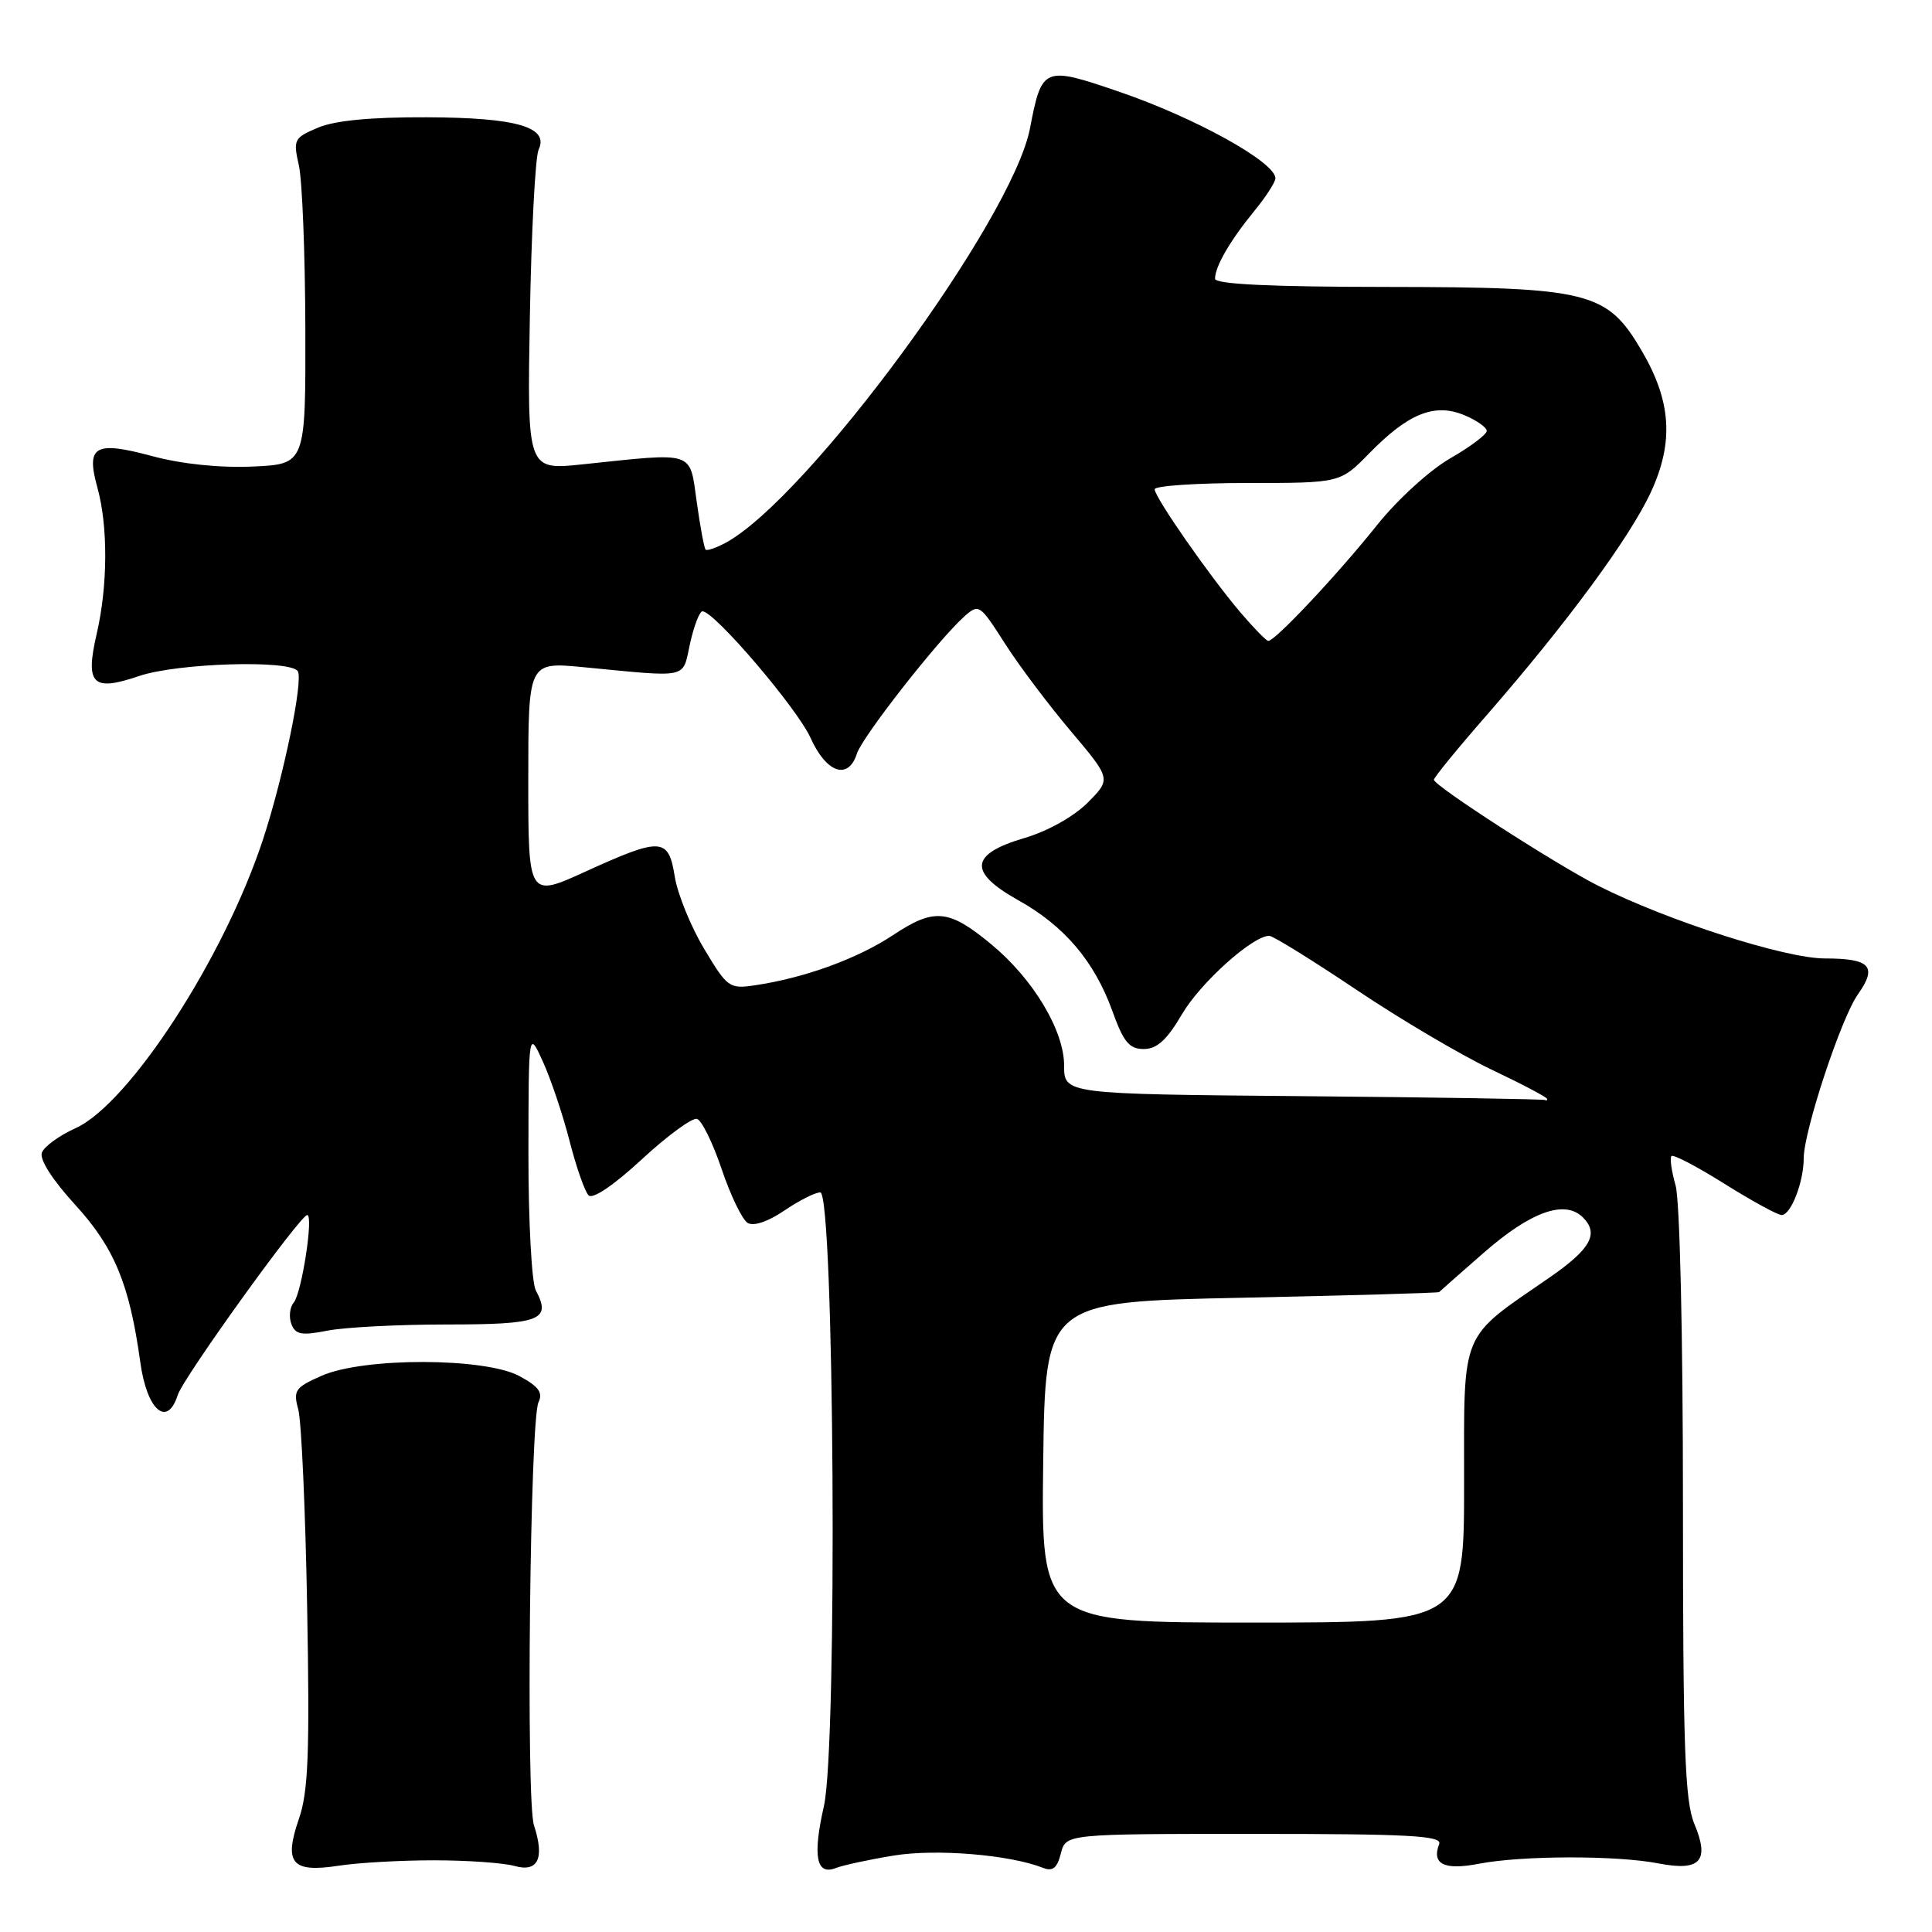 <?xml version="1.0" encoding="UTF-8" standalone="no"?>
<!DOCTYPE svg PUBLIC "-//W3C//DTD SVG 1.1//EN" "http://www.w3.org/Graphics/SVG/1.1/DTD/svg11.dtd" >
<svg xmlns="http://www.w3.org/2000/svg" xmlns:xlink="http://www.w3.org/1999/xlink" version="1.1" viewBox="0 0 256 256">
 <g >
 <path fill="currentColor"
d=" M 57.50 246.50 C 61.90 246.50 66.70 246.84 68.18 247.25 C 71.30 248.13 72.19 246.24 70.75 241.85 C 69.68 238.61 70.23 188.17 71.35 185.82 C 71.97 184.53 71.38 183.72 68.83 182.34 C 64.25 179.87 48.19 179.84 42.63 182.29 C 39.11 183.84 38.83 184.24 39.52 186.75 C 39.94 188.26 40.47 200.10 40.70 213.05 C 41.05 232.32 40.85 237.40 39.61 241.00 C 37.58 246.89 38.66 248.17 44.85 247.22 C 47.41 246.82 53.10 246.50 57.50 246.50 Z  M 118.43 245.87 C 124.04 244.95 133.80 245.76 138.21 247.50 C 139.49 248.01 140.08 247.53 140.57 245.59 C 141.22 243.00 141.22 243.00 166.22 243.00 C 186.71 243.00 191.12 243.24 190.70 244.34 C 189.67 247.02 191.36 247.85 196.00 246.95 C 201.68 245.86 214.19 245.83 219.74 246.91 C 225.31 247.99 226.57 246.60 224.51 241.67 C 223.25 238.67 223.00 231.57 223.00 199.28 C 223.00 176.86 222.59 159.04 222.02 157.06 C 221.48 155.17 221.24 153.43 221.48 153.18 C 221.73 152.94 224.90 154.59 228.52 156.87 C 232.15 159.14 235.55 161.00 236.08 161.00 C 237.30 161.00 239.00 156.63 239.00 153.49 C 239.00 149.90 243.96 134.88 246.18 131.76 C 248.80 128.06 247.83 127.00 241.81 127.00 C 236.56 127.00 220.98 122.01 211.79 117.38 C 206.20 114.56 190.00 104.11 190.00 103.32 C 190.00 103.02 193.19 99.11 197.10 94.64 C 207.65 82.53 216.01 71.17 218.78 65.15 C 221.81 58.55 221.45 53.15 217.53 46.47 C 212.94 38.63 210.60 38.05 183.75 38.02 C 168.33 38.01 161.00 37.66 161.00 36.93 C 161.00 35.32 162.98 31.90 166.15 28.02 C 167.72 26.11 169.00 24.13 169.00 23.63 C 169.00 21.49 158.39 15.61 148.25 12.14 C 138.29 8.73 138.05 8.83 136.48 17.00 C 134.15 29.14 106.97 66.13 96.10 71.95 C 94.85 72.61 93.68 73.01 93.50 72.83 C 93.31 72.65 92.78 69.80 92.32 66.50 C 91.35 59.65 92.25 59.95 77.17 61.53 C 69.85 62.30 69.85 62.30 70.21 41.90 C 70.41 30.68 70.93 20.75 71.37 19.83 C 72.78 16.83 68.45 15.58 56.50 15.54 C 49.18 15.51 44.38 15.97 42.15 16.91 C 38.95 18.26 38.83 18.50 39.60 21.91 C 40.05 23.89 40.43 33.60 40.46 43.50 C 40.50 61.50 40.50 61.50 33.50 61.82 C 29.12 62.01 24.14 61.50 20.18 60.44 C 12.54 58.39 11.37 59.06 12.91 64.63 C 14.32 69.71 14.29 77.60 12.82 83.95 C 11.26 90.70 12.24 91.68 18.42 89.58 C 23.50 87.85 38.51 87.40 39.46 88.94 C 40.21 90.15 37.57 102.93 34.88 111.14 C 29.72 126.89 17.13 146.28 9.99 149.50 C 7.86 150.46 5.86 151.91 5.55 152.73 C 5.21 153.63 6.94 156.34 9.99 159.67 C 15.17 165.35 17.16 170.17 18.59 180.50 C 19.46 186.86 22.16 189.22 23.55 184.85 C 24.27 182.56 39.79 161.00 40.71 161.00 C 41.57 161.00 39.98 171.32 38.92 172.60 C 38.39 173.23 38.26 174.51 38.61 175.44 C 39.15 176.85 39.96 176.99 43.38 176.32 C 45.65 175.87 52.78 175.50 59.24 175.50 C 71.61 175.50 73.10 174.93 71.00 170.99 C 70.45 169.97 70.01 161.79 70.02 152.82 C 70.04 136.50 70.04 136.50 71.95 140.70 C 73.00 143.02 74.59 147.74 75.47 151.19 C 76.36 154.65 77.49 157.89 77.99 158.39 C 78.54 158.94 81.36 157.03 85.06 153.60 C 88.45 150.47 91.73 148.07 92.36 148.26 C 92.99 148.46 94.46 151.46 95.63 154.93 C 96.80 158.40 98.35 161.60 99.06 162.04 C 99.85 162.52 101.73 161.89 103.91 160.42 C 105.86 159.09 108.01 158.00 108.69 158.00 C 110.55 158.00 110.99 231.35 109.17 239.33 C 107.66 245.97 108.16 248.55 110.76 247.52 C 111.72 247.15 115.17 246.40 118.43 245.87 Z  M 138.23 193.75 C 138.50 172.50 138.50 172.50 164.50 171.96 C 178.80 171.66 190.59 171.32 190.69 171.21 C 190.80 171.09 193.42 168.78 196.53 166.06 C 202.84 160.53 207.35 158.92 209.75 161.32 C 211.90 163.47 210.78 165.50 205.36 169.25 C 193.34 177.54 194.00 175.96 194.00 196.60 C 194.00 215.00 194.00 215.00 165.98 215.00 C 137.96 215.00 137.96 215.00 138.23 193.75 Z  M 172.75 145.25 C 141.00 144.97 141.00 144.97 141.00 141.18 C 141.00 136.55 136.90 129.72 131.39 125.16 C 125.71 120.45 123.81 120.27 118.31 123.92 C 113.58 127.05 106.56 129.60 100.00 130.56 C 96.65 131.06 96.36 130.85 93.29 125.70 C 91.52 122.74 89.78 118.45 89.41 116.16 C 88.58 110.96 87.64 110.91 77.62 115.47 C 70.00 118.95 70.00 118.95 70.00 103.33 C 70.00 87.71 70.00 87.71 77.25 88.40 C 91.53 89.77 90.38 90.02 91.44 85.25 C 91.96 82.91 92.70 81.00 93.08 81.00 C 94.66 81.00 105.64 93.86 107.40 97.77 C 109.50 102.44 112.41 103.42 113.55 99.85 C 114.26 97.62 124.25 84.86 127.75 81.71 C 129.70 79.97 129.82 80.05 133.12 85.21 C 134.97 88.12 138.91 93.36 141.87 96.86 C 147.24 103.22 147.24 103.22 144.12 106.36 C 142.28 108.20 138.82 110.14 135.75 111.04 C 128.50 113.17 128.26 115.56 134.92 119.28 C 141.05 122.70 145.02 127.39 147.40 133.98 C 148.87 138.08 149.63 139.00 151.56 139.00 C 153.30 139.00 154.62 137.80 156.62 134.39 C 159.06 130.22 165.98 124.00 168.18 124.00 C 168.67 124.00 173.84 127.20 179.67 131.11 C 185.50 135.03 193.59 139.80 197.64 141.73 C 201.69 143.65 205.00 145.40 205.00 145.61 C 205.00 145.82 204.89 145.89 204.75 145.76 C 204.61 145.64 190.21 145.40 172.75 145.25 Z  M 164.38 81.17 C 160.30 76.37 153.00 65.90 153.00 64.83 C 153.00 64.38 158.53 64.00 165.30 64.00 C 177.59 64.00 177.59 64.00 181.44 60.06 C 186.60 54.78 190.08 53.38 194.00 55.00 C 195.65 55.68 197.00 56.63 197.00 57.10 C 197.00 57.57 194.82 59.21 192.17 60.73 C 189.49 62.26 185.19 66.18 182.53 69.50 C 177.17 76.21 168.86 85.04 168.04 84.92 C 167.74 84.87 166.10 83.18 164.38 81.17 Z "/>
</g>
</svg>